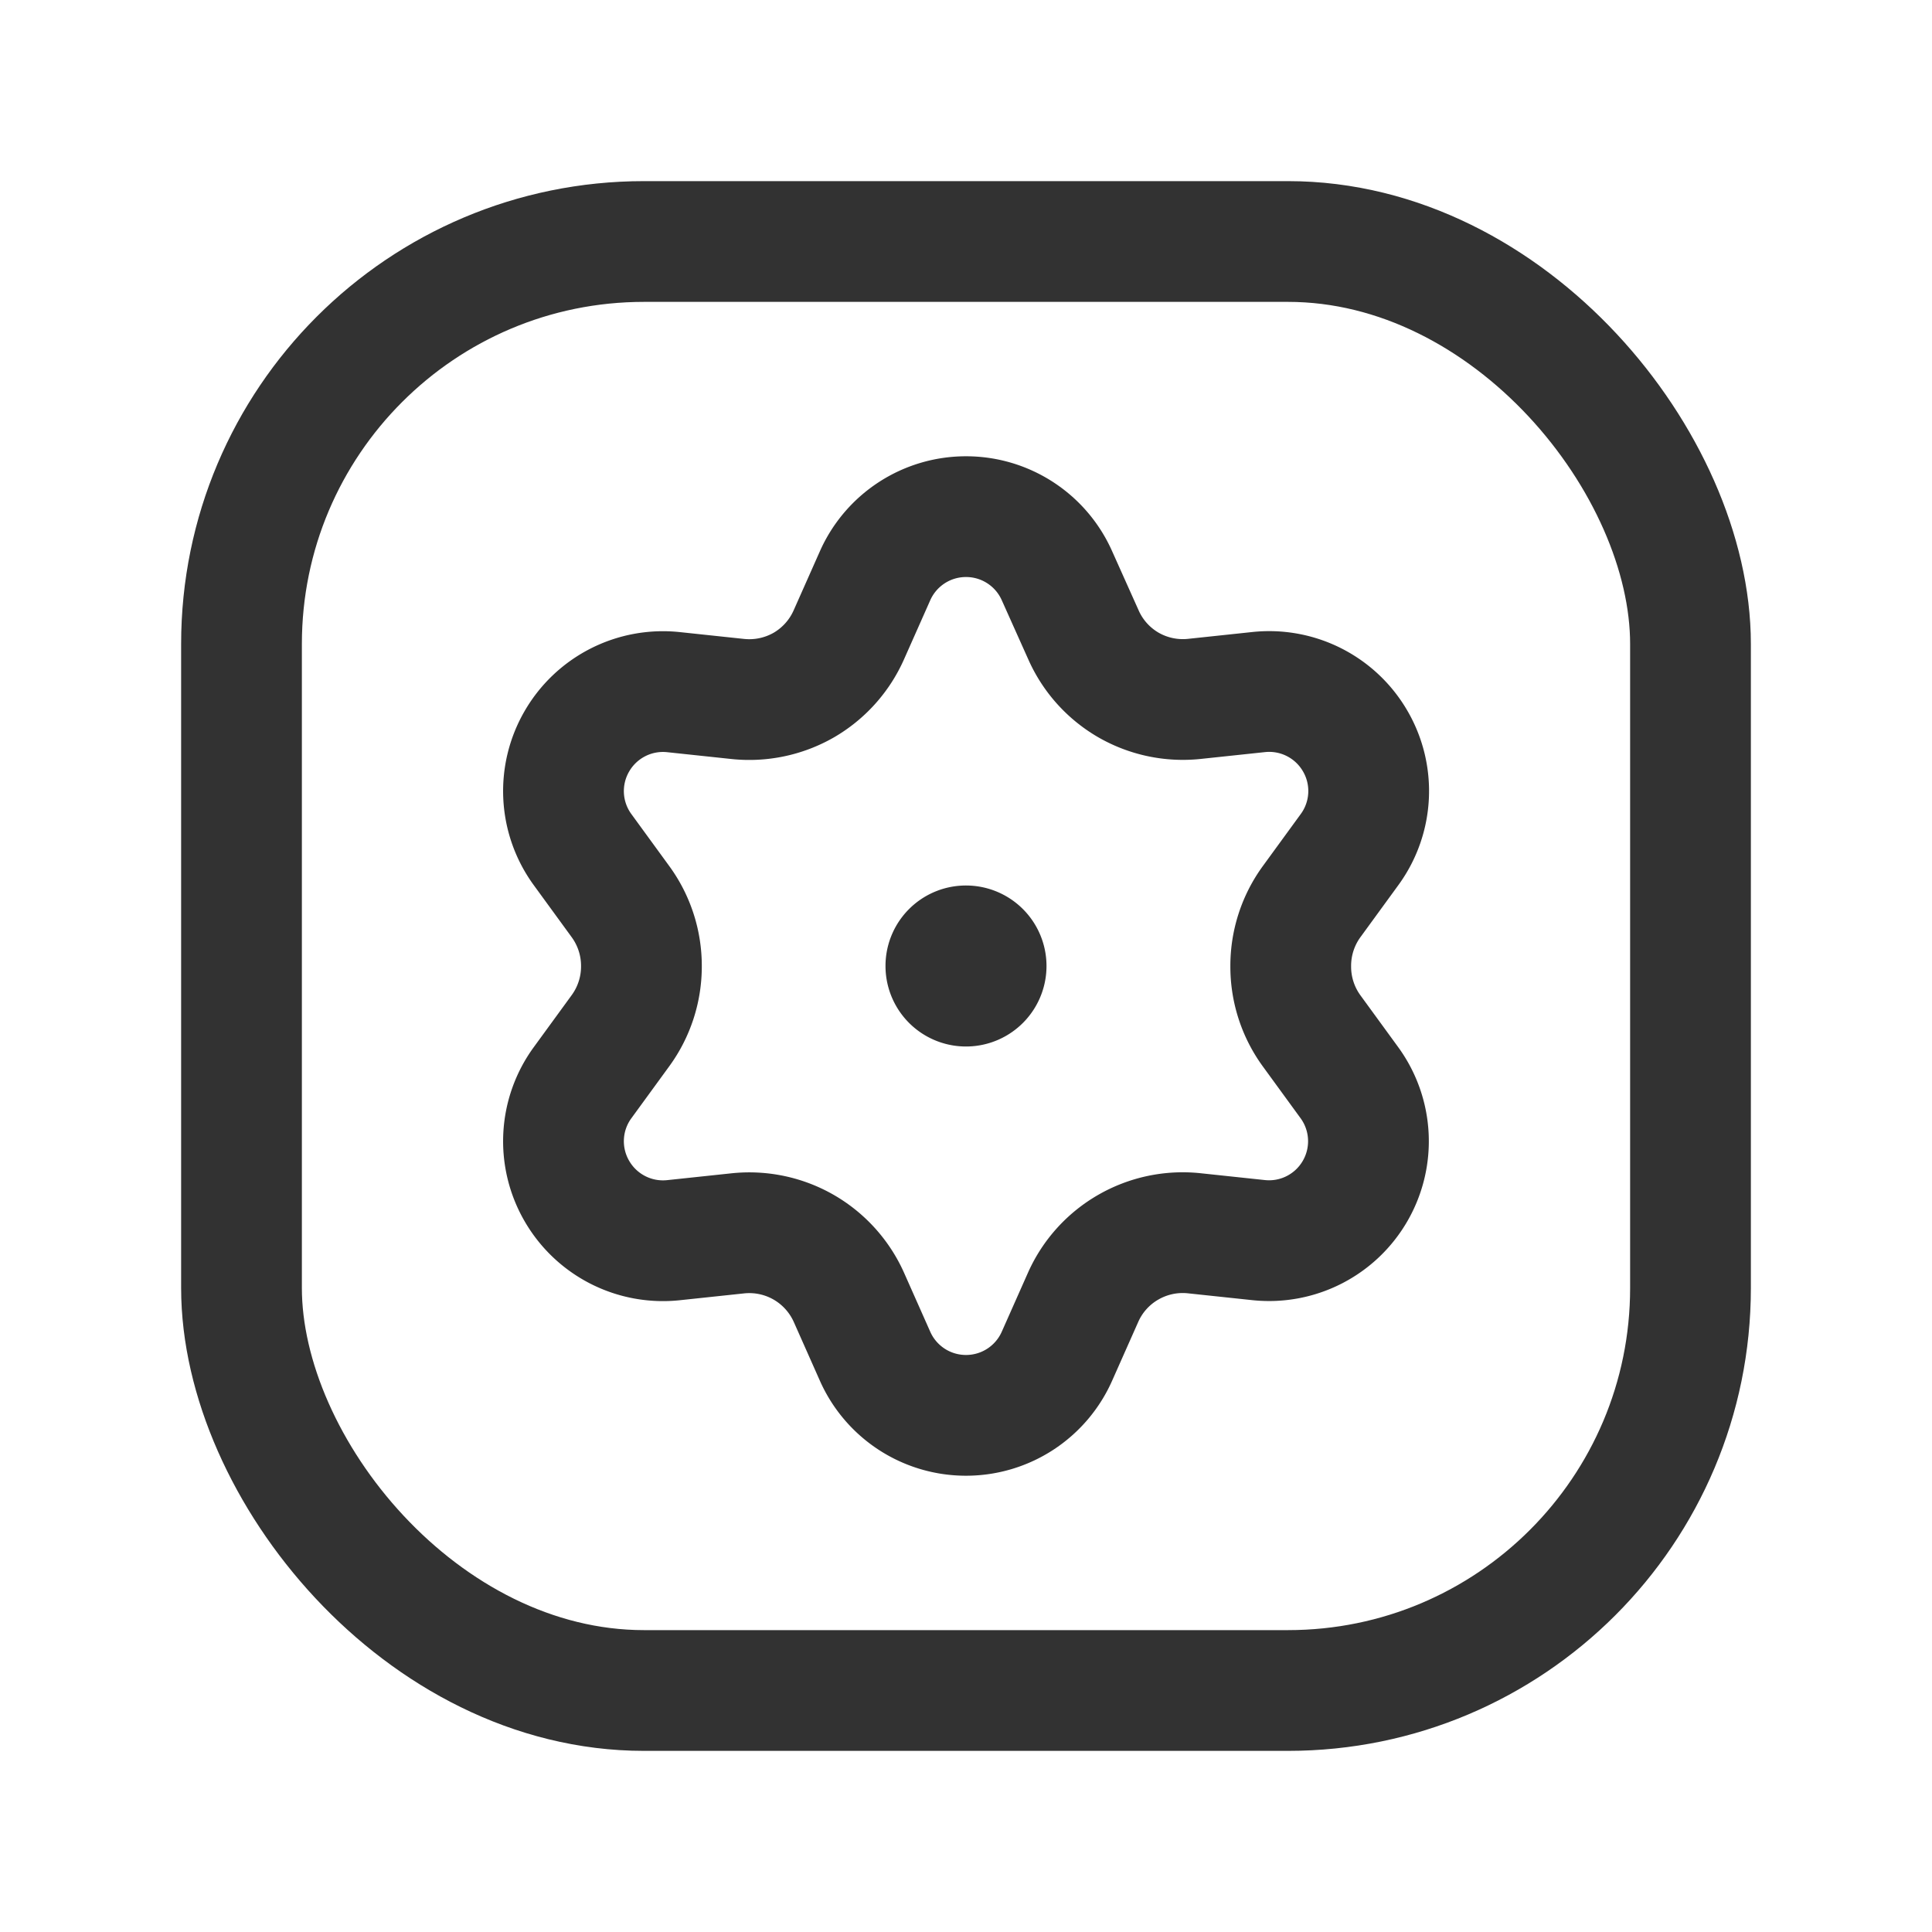 <svg id="Layer_3" data-name="Layer 3" xmlns="http://www.w3.org/2000/svg" viewBox="0 0 24 24"><title>setting-circle</title><path d="M0,0H24V24H0Z" fill="none"/><path d="M10.545,16.115l.326.734A1.235,1.235,0,0,0,12,17.582h0a1.235,1.235,0,0,0,1.129-.733l.326-.734a1.349,1.349,0,0,1,.558-.62h0a1.355,1.355,0,0,1,.821-.175l.8.085a1.234,1.234,0,0,0,1.2-.611h0a1.235,1.235,0,0,0-.071-1.344l-.473-.649a1.355,1.355,0,0,1-.256-.8h0a1.354,1.354,0,0,1,.259-.8l.473-.649a1.233,1.233,0,0,0,.07-1.344h0a1.235,1.235,0,0,0-1.2-.611l-.8.085a1.357,1.357,0,0,1-.82-.174h0a1.352,1.352,0,0,1-.558-.624l-.329-.734A1.235,1.235,0,0,0,12,6.418h0a1.235,1.235,0,0,0-1.129.733l-.326.734a1.358,1.358,0,0,1-.558.624h0a1.362,1.362,0,0,1-.821.174l-.8-.085a1.235,1.235,0,0,0-1.2.611h0a1.233,1.233,0,0,0,.07,1.344l.473.649a1.354,1.354,0,0,1,.259.8h0a1.354,1.354,0,0,1-.259.8l-.473.649a1.233,1.233,0,0,0-.07,1.344h0a1.235,1.235,0,0,0,1.2.611l.8-.085a1.357,1.357,0,0,1,.82.174h0A1.359,1.359,0,0,1,10.545,16.115Z" fill="none" stroke="#323232" stroke-linecap="round" stroke-linejoin="round" stroke-width="1.5"/><rect x="3" y="3" width="18" height="18" rx="5" stroke-width="1.5" stroke="#323232" stroke-linecap="round" stroke-linejoin="round" fill="none"/><path d="M11.75,12A.25.25,0,1,0,12,11.75a.249.249,0,0,0-.25.251" fill="none" stroke="#323232" stroke-linecap="round" stroke-linejoin="round" stroke-width="1.5"/></svg>